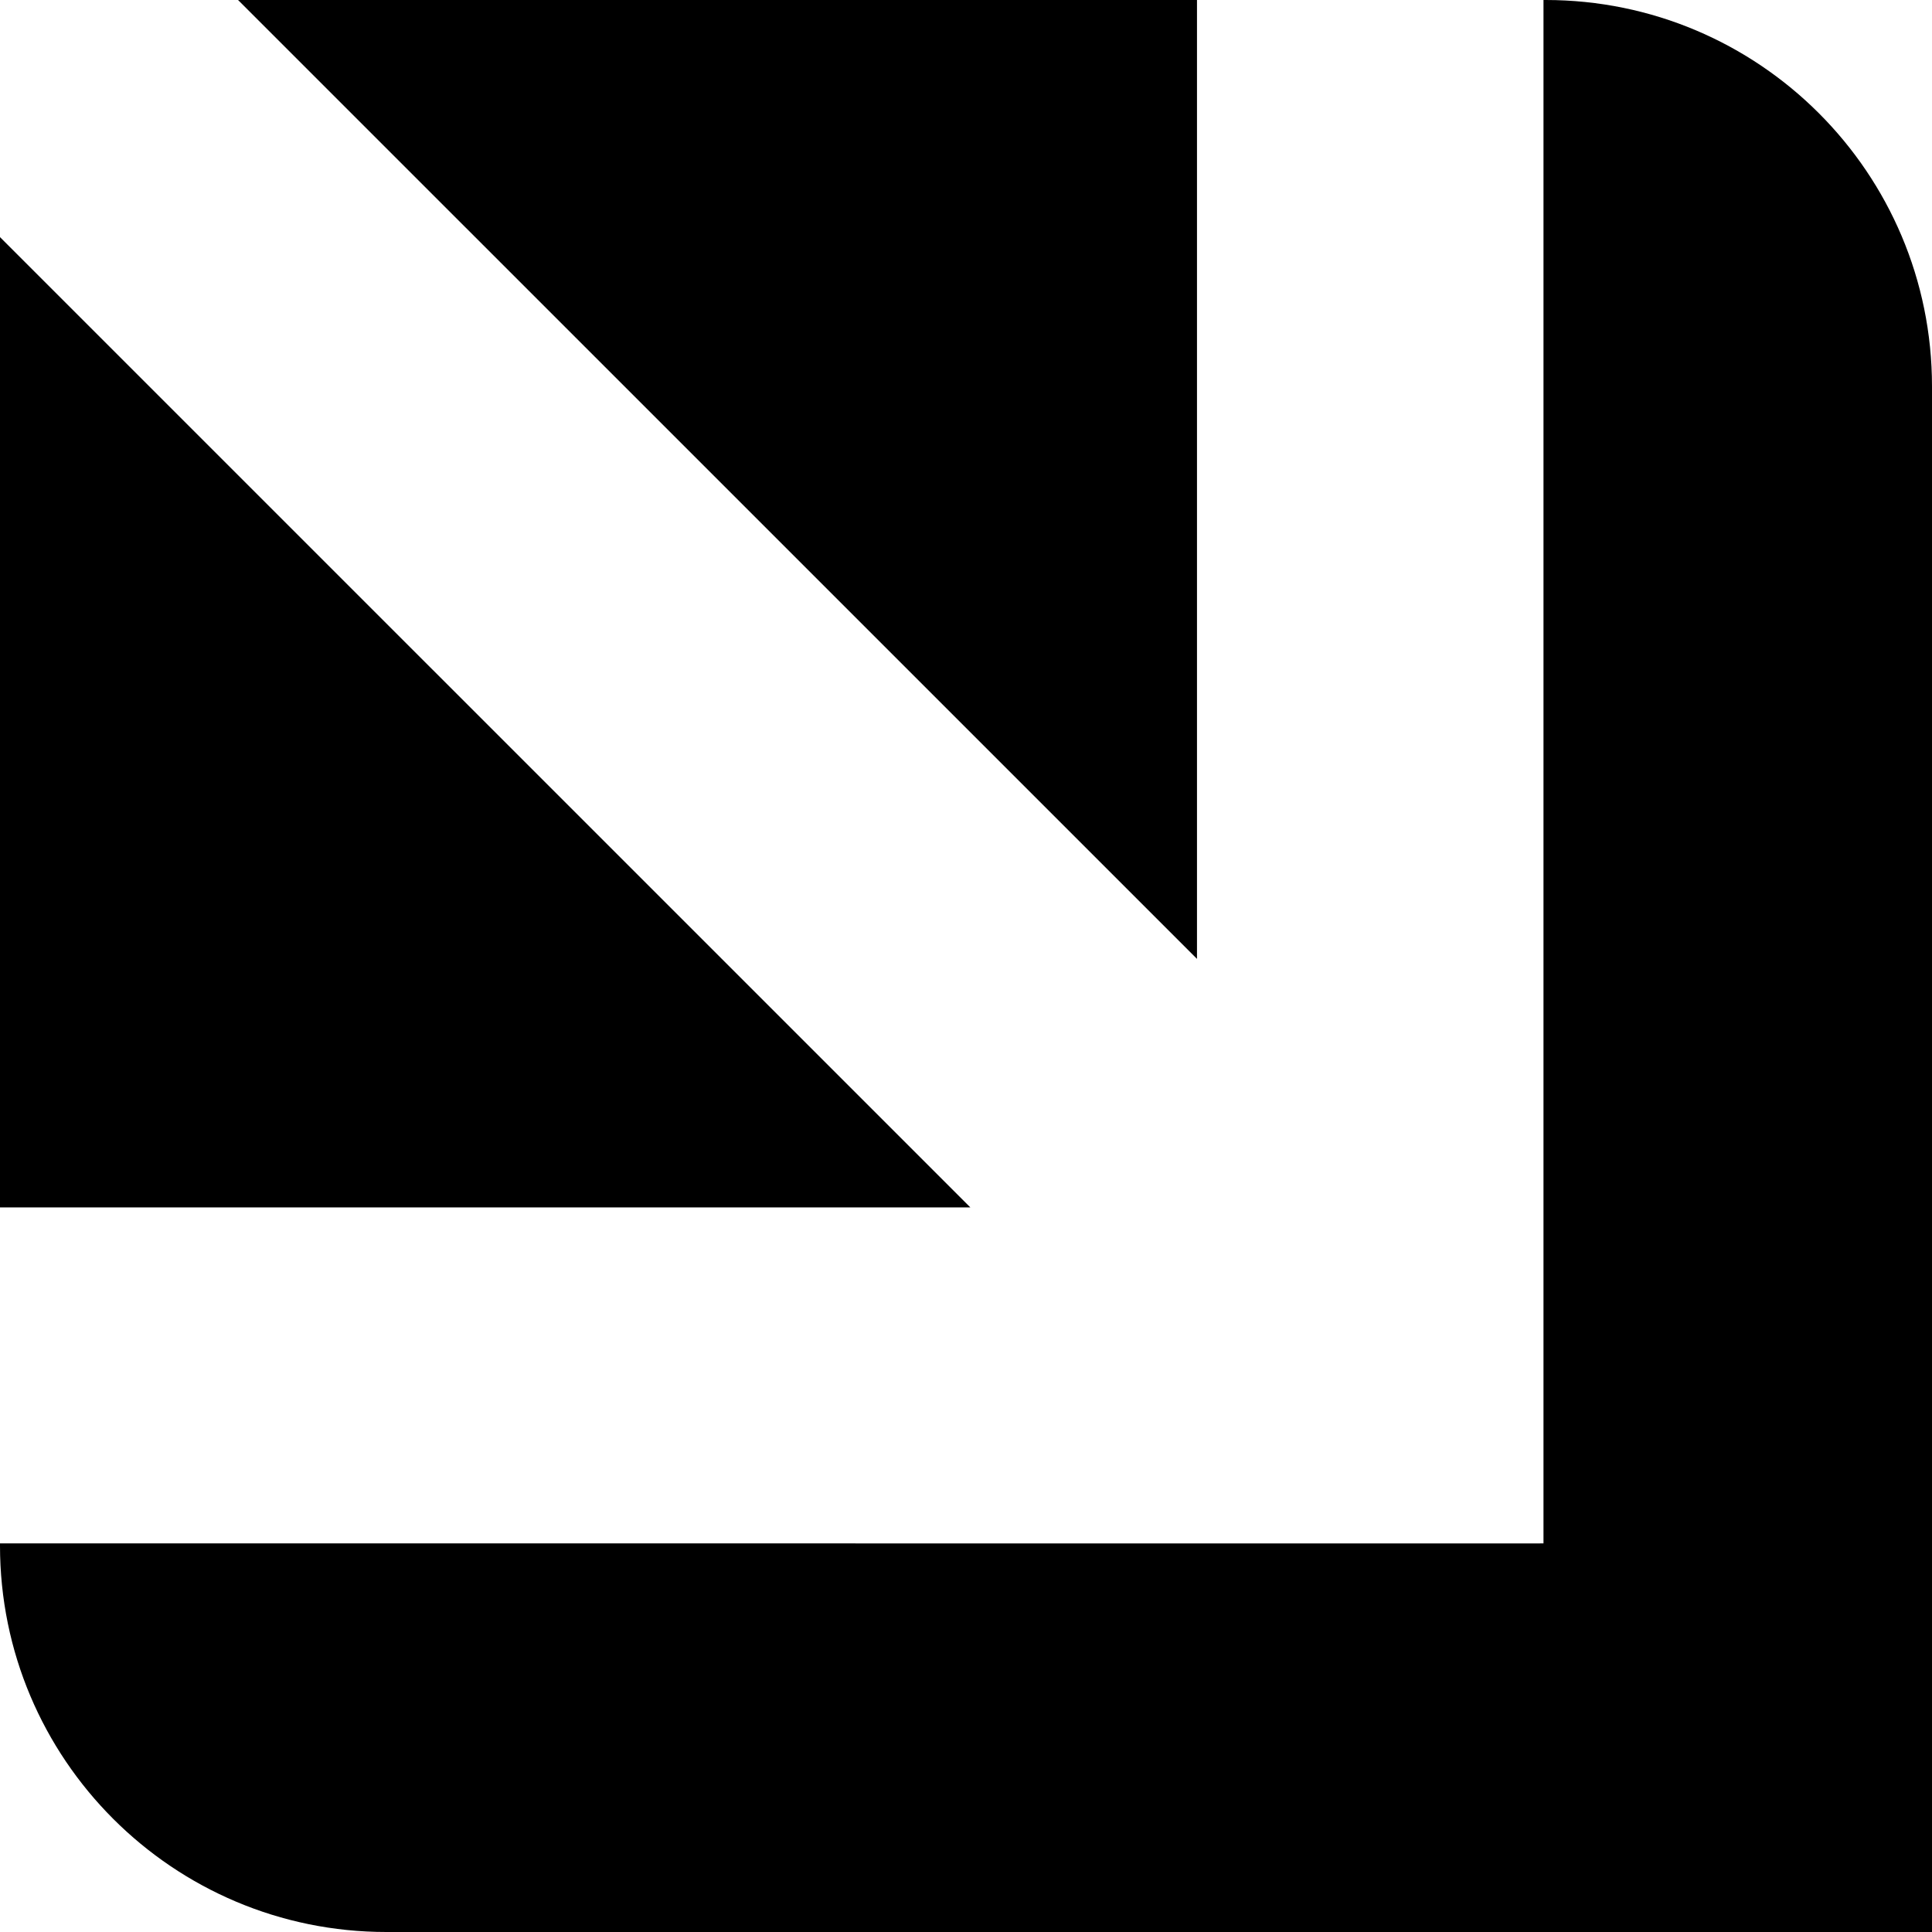 <?xml version="1.0" ?>
<svg xmlns="http://www.w3.org/2000/svg" viewBox="0 0 250 250" fill="none">
	<path fill-rule="evenodd" clip-rule="evenodd" d="M0 156.238L125.562 156.239L0 30.683V156.238ZM0 199.716V200C0 227.614 22.386 250 50 250H250V50C250 22.386 227.614 0 200 0H199.727L199.726 199.715H199.282V199.717L0 199.716ZM154.89 0L154.89 124.079L30.805 0H154.89Z" fill="black"/>
</svg>